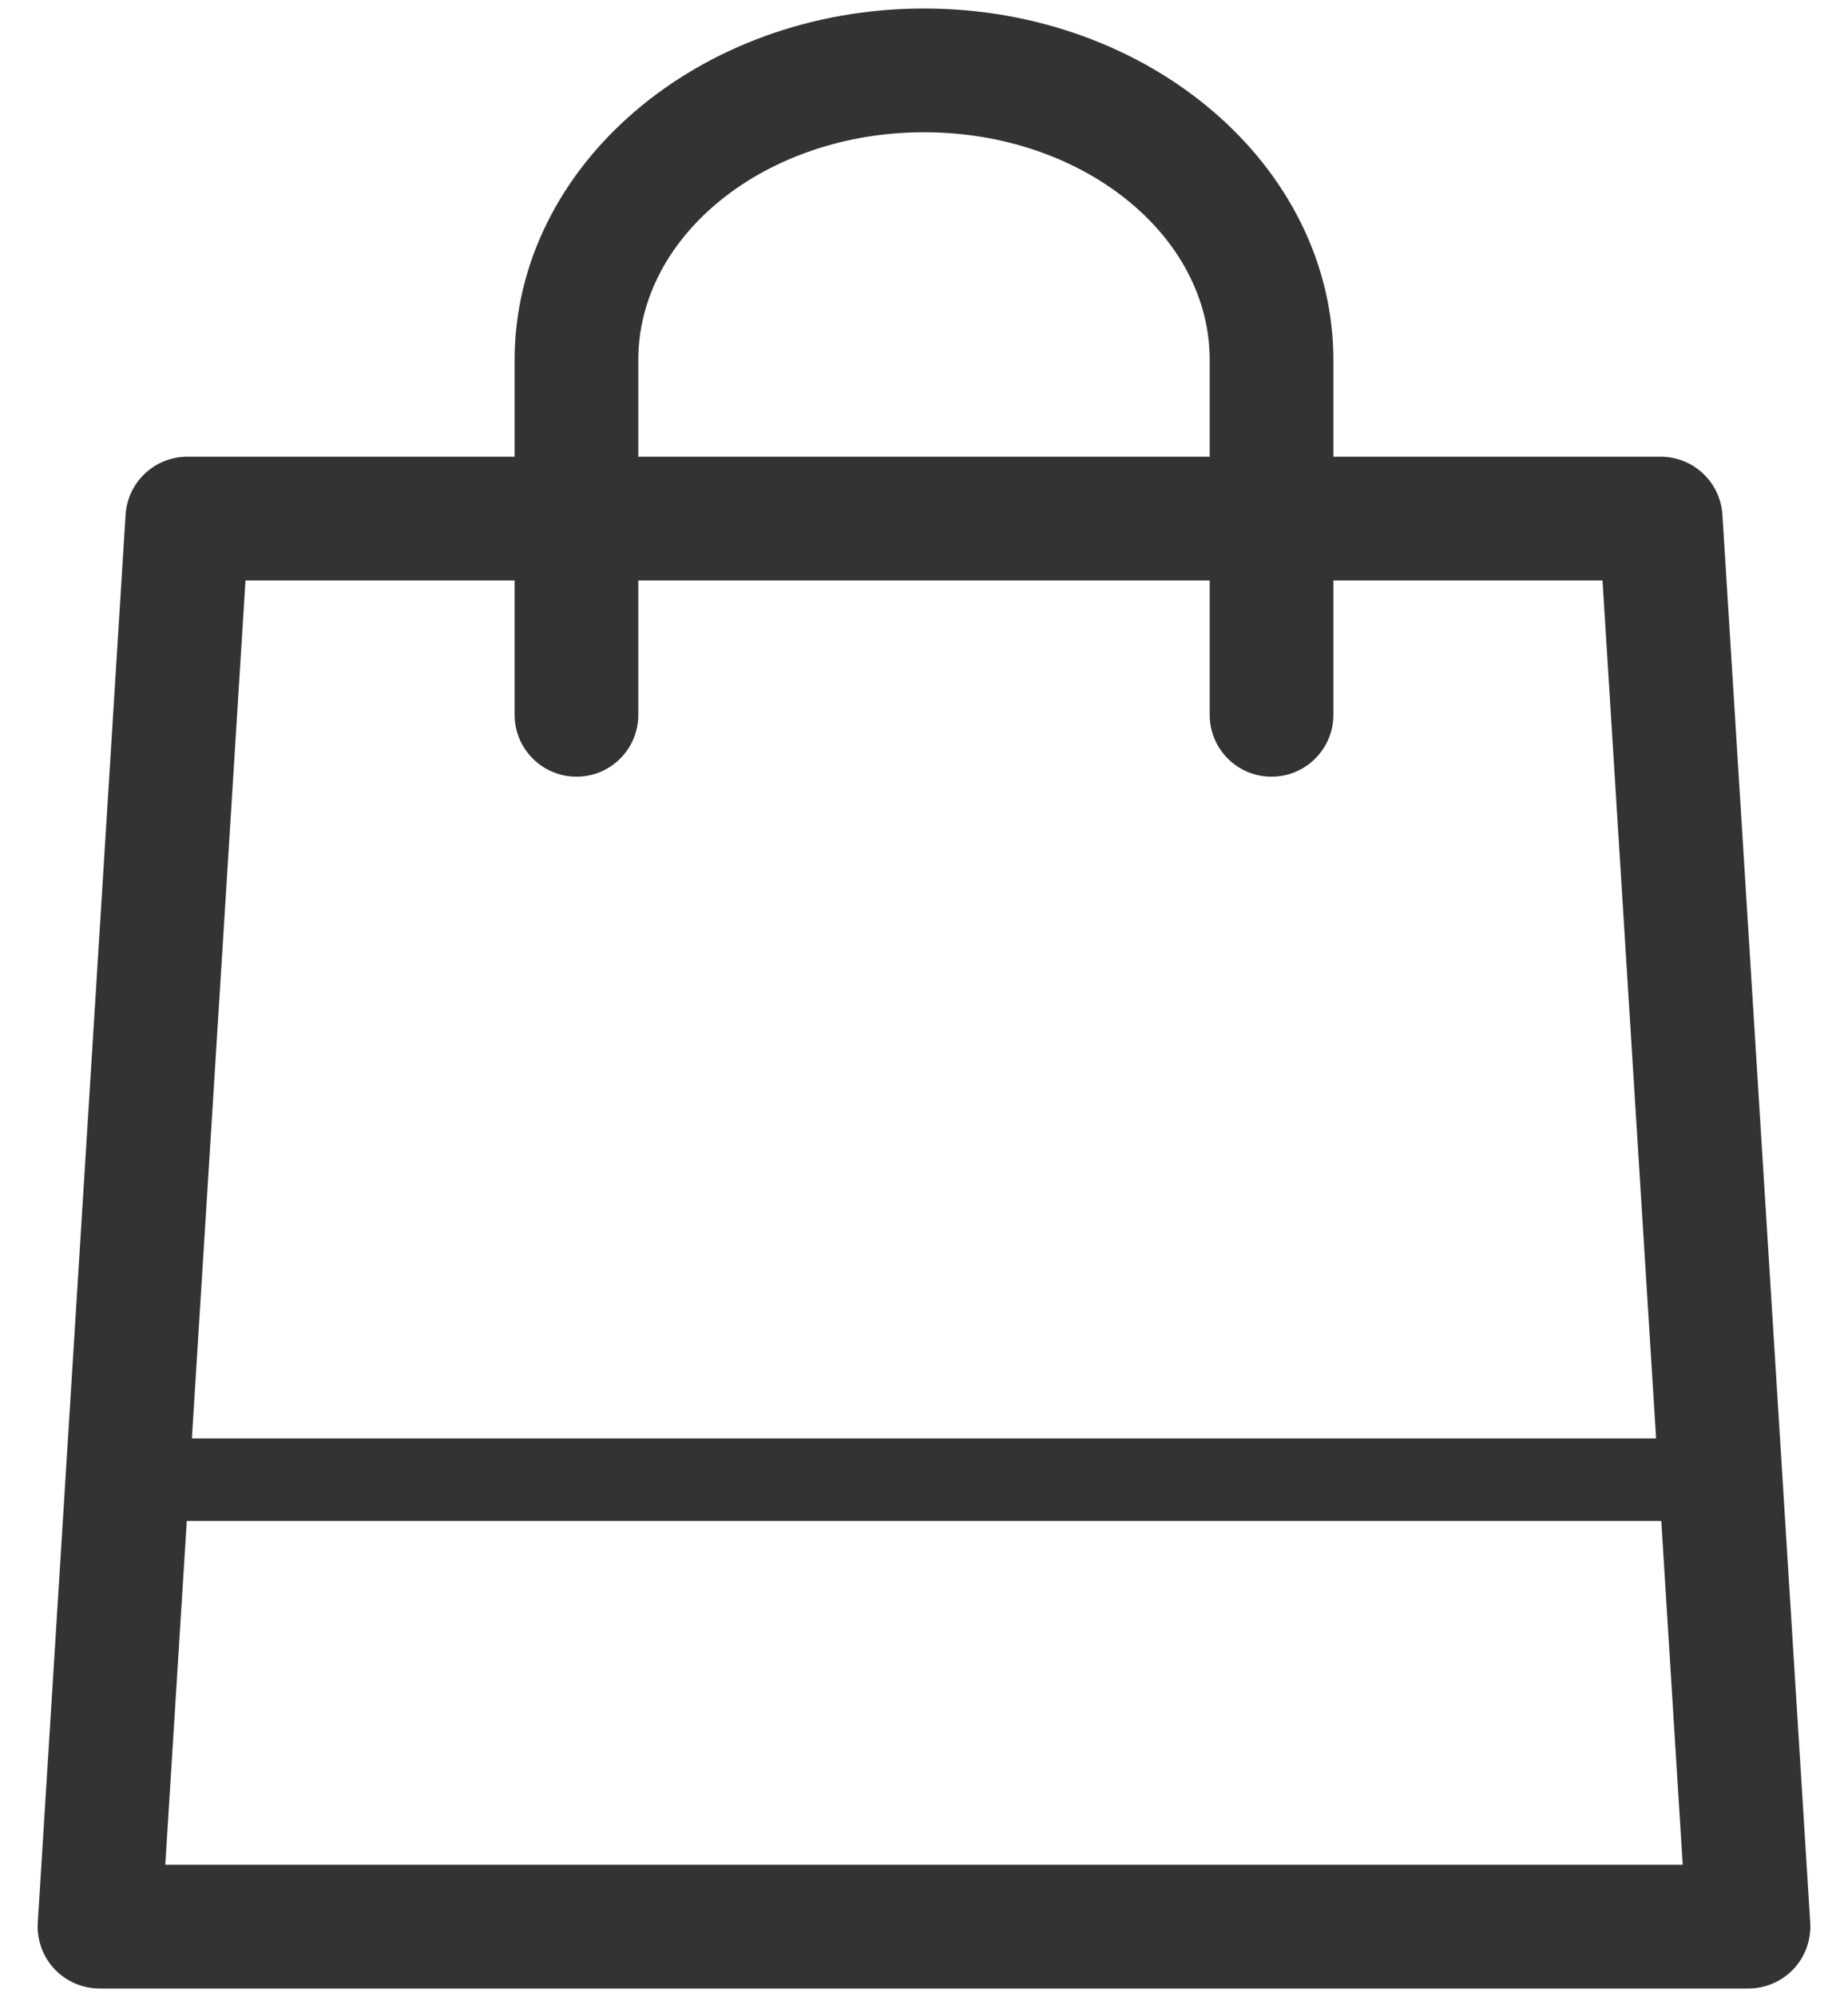 <svg width="25" height="27" viewBox="0 0 25 27" fill="none" xmlns="http://www.w3.org/2000/svg">
<path d="M23.301 6.959C23.273 6.518 22.908 6.175 22.465 6.175H18.038V4.867C18.038 2.247 15.553 0.115 12.5 0.115C9.447 0.115 6.962 2.247 6.962 4.867V6.175H2.535C2.092 6.175 1.727 6.518 1.699 6.959L0.511 25.996C0.497 26.227 0.578 26.452 0.736 26.621C0.894 26.789 1.115 26.885 1.346 26.885H23.654C23.885 26.885 24.106 26.789 24.264 26.621C24.422 26.452 24.503 26.227 24.489 25.996L23.301 6.959ZM8.635 4.867C8.635 3.17 10.37 1.788 12.5 1.788C14.631 1.788 16.365 3.17 16.365 4.867V6.175H8.635V4.867ZM6.962 7.848V9.665C6.962 10.127 7.337 10.501 7.799 10.501C8.261 10.501 8.635 10.127 8.635 9.665V7.848H16.365V9.665C16.365 10.127 16.739 10.501 17.201 10.501C17.663 10.501 18.038 10.127 18.038 9.665V7.848H21.679L22.404 19.448H2.596L3.321 7.848H6.962ZM2.236 25.212L2.527 20.564H22.474L22.764 25.212H2.236Z" fill="#333"/>
</svg>
